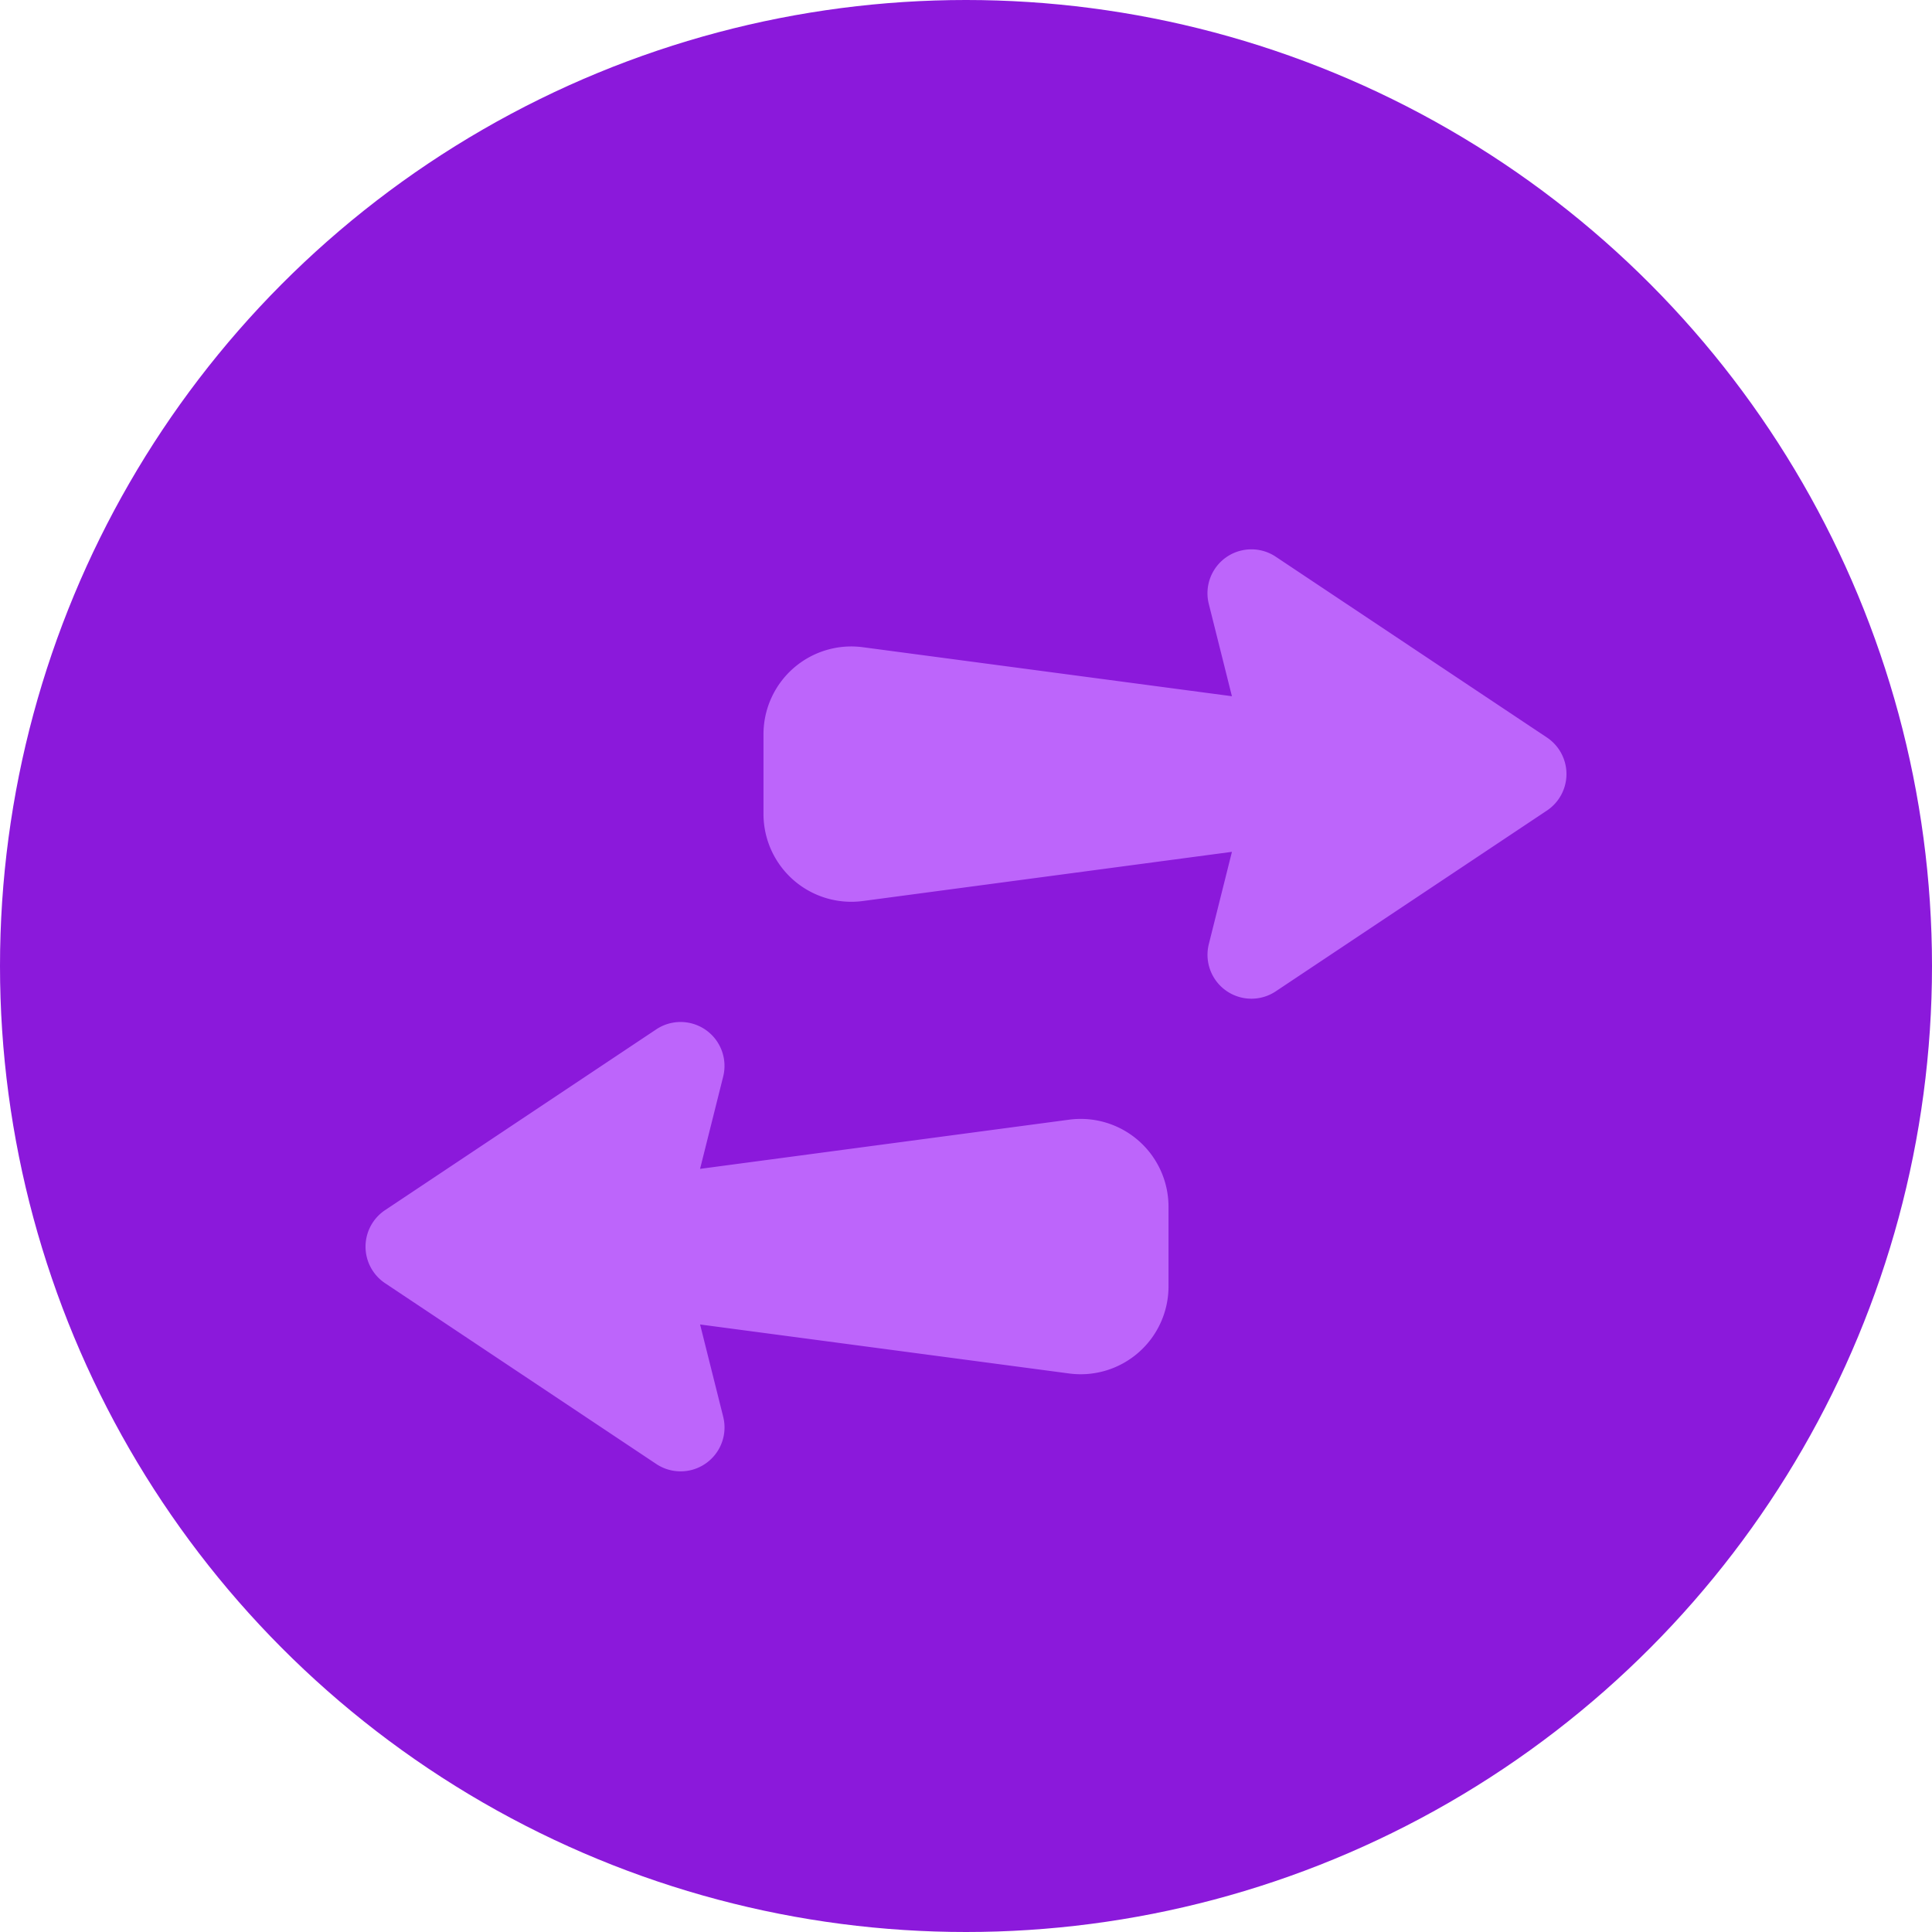 <svg xmlns="http://www.w3.org/2000/svg" width="22" height="22" viewBox="0 0 22 22"><g fill="none" fill-rule="evenodd"><circle cx="11" cy="11" r="11" fill="#8B19DB"/><path fill="#BD65FB" d="M7.972 13.31l4.202-.56a1 1 0 0 1 1.132.992v.908a1 1 0 0 1-1.132.99l-4.202-.558.263 1.05a.5.5 0 0 1-.763.538l-3.087-2.058a.5.5 0 0 1 0-.832l3.087-2.058a.5.5 0 0 1 .763.537l-.263 1.05zm6.056-3.61l-4.202.56a1 1 0 0 1-1.132-.992V8.36a1 1 0 0 1 1.132-.99l4.202.558-.263-1.05a.5.5 0 0 1 .763-.538l3.087 2.058a.5.5 0 0 1 0 .832l-3.087 2.058a.5.5 0 0 1-.763-.537l.263-1.05z"/></g></svg>